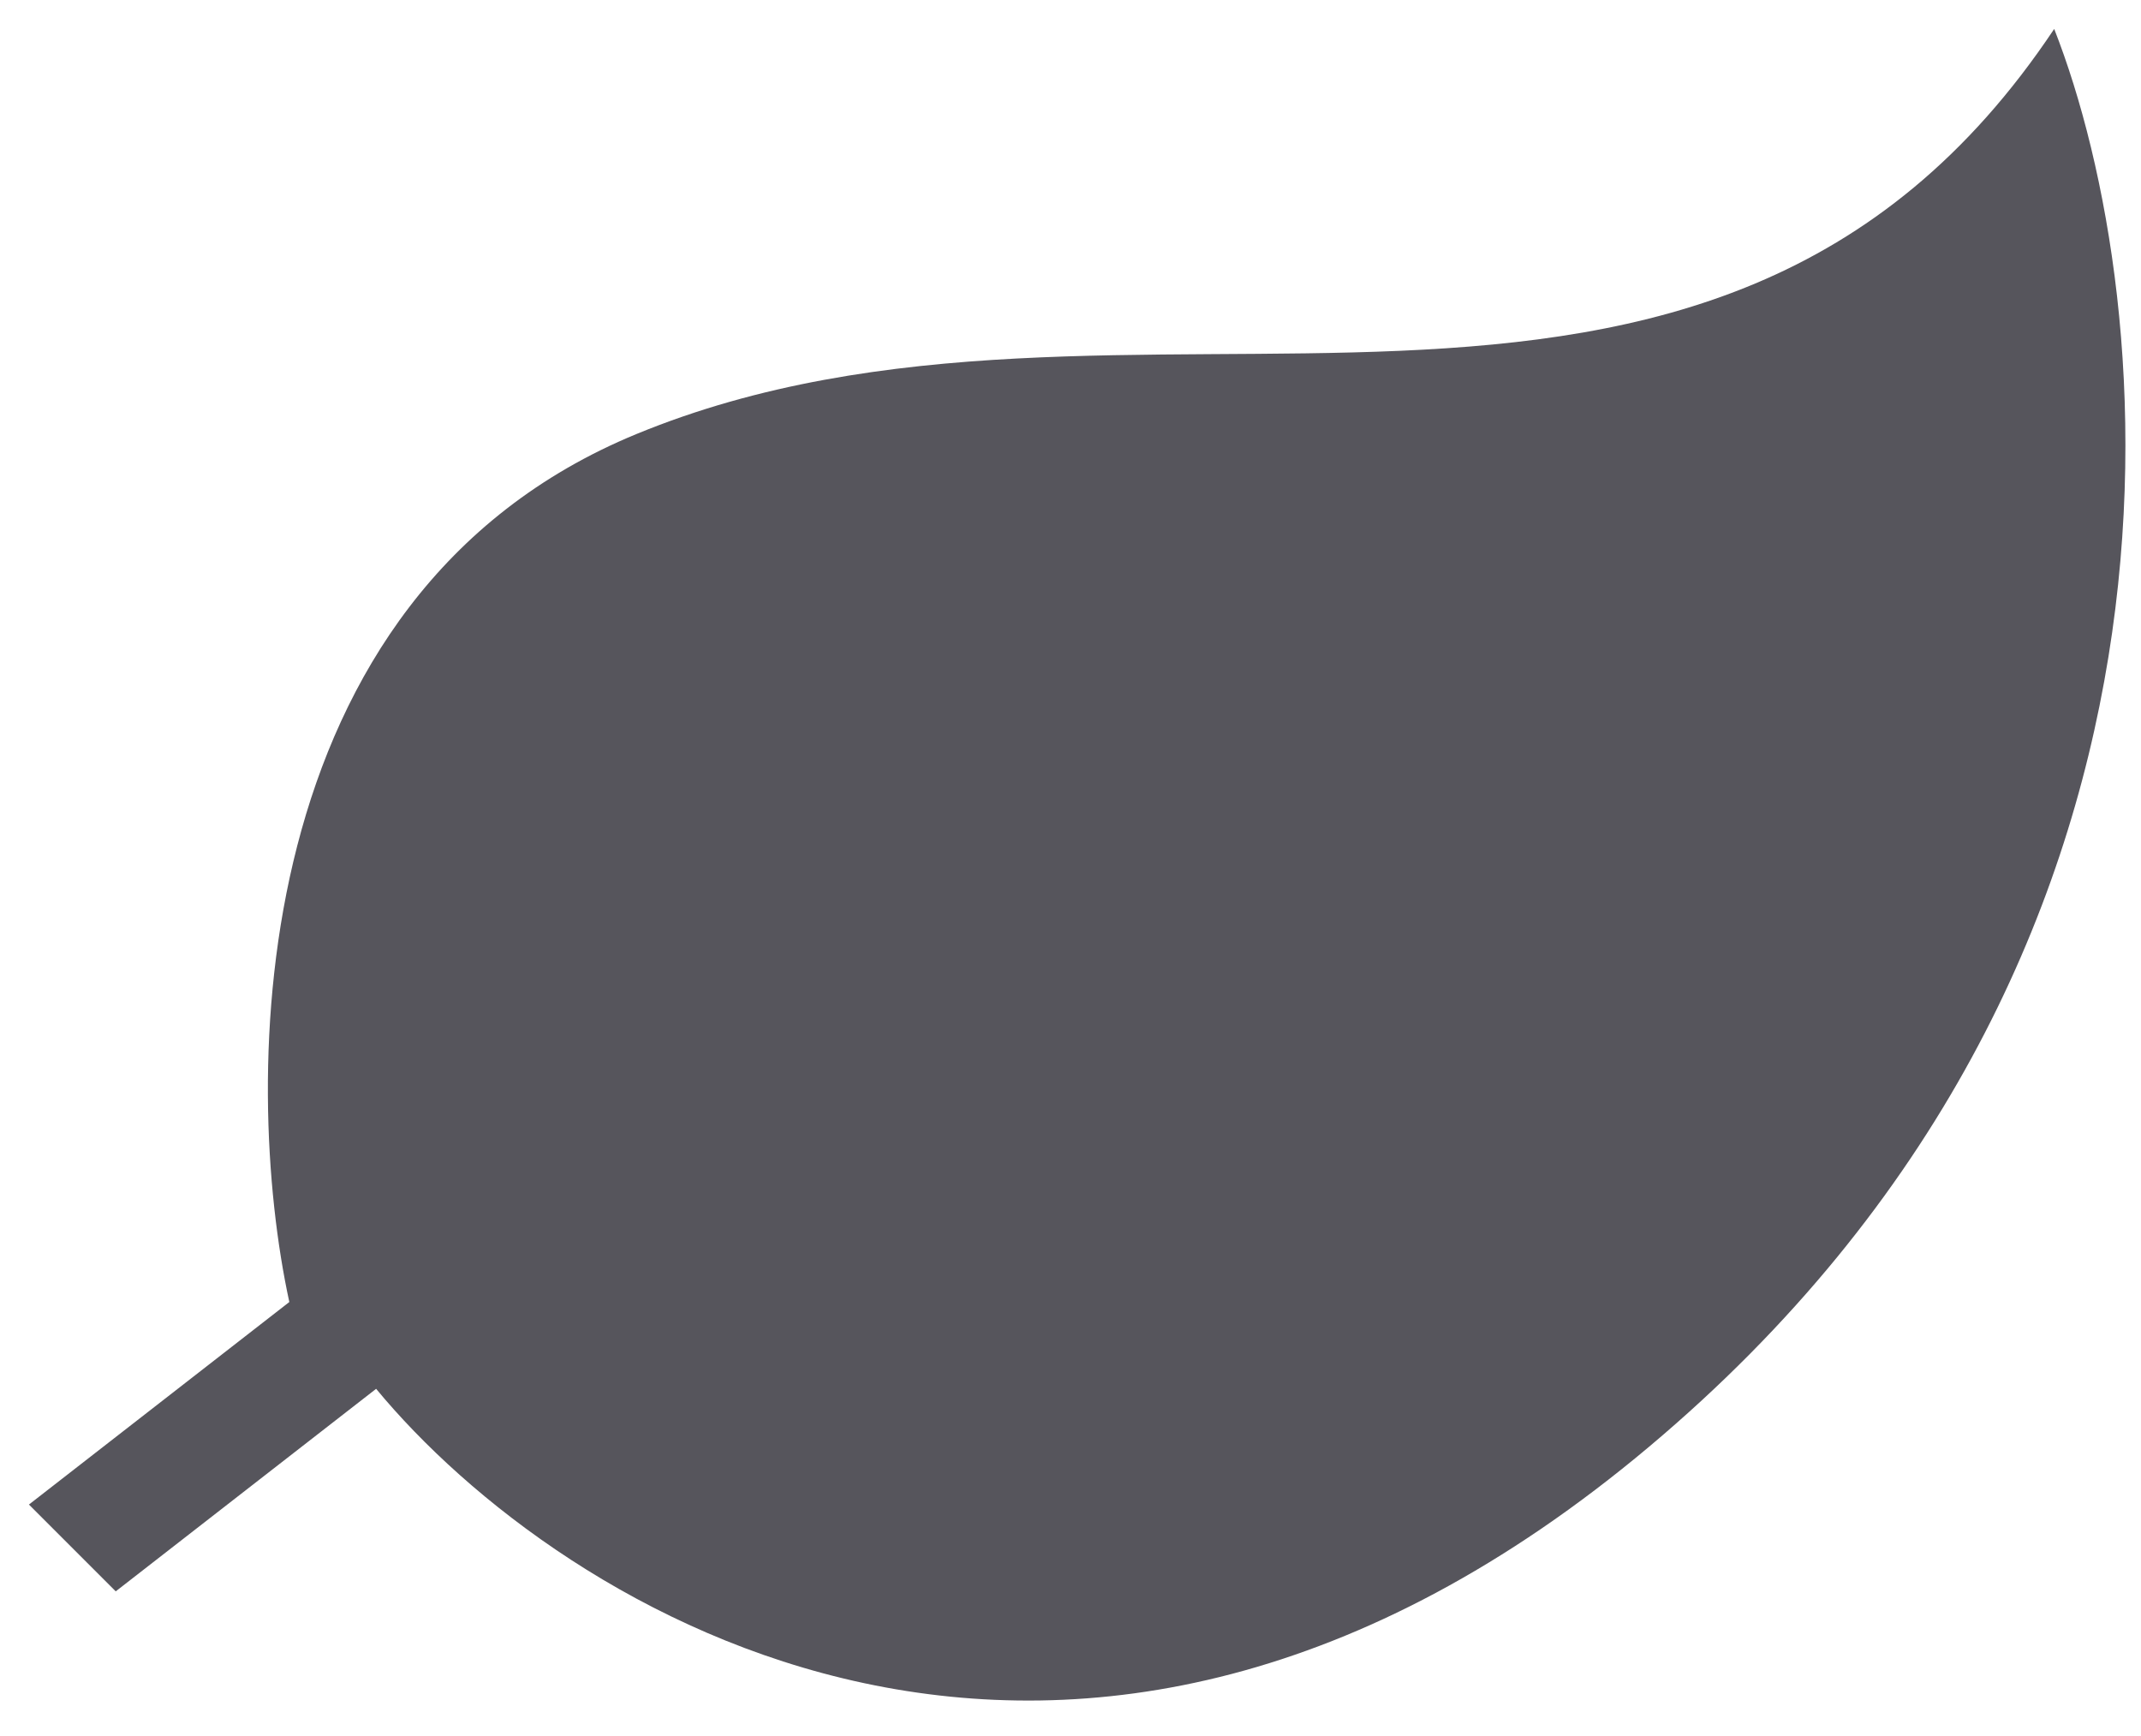 <svg width="37" height="30" viewBox="0 0 37 30" fill="none" xmlns="http://www.w3.org/2000/svg">
<path d="M5 22.5L0.5 26L2 27.5L6.5 24C9.667 27.833 18.5 33.4 28.5 25C38.5 16.6 37.333 5.167 35.5 0.5C29.5 9.5 19.5 4 11 7.5C4.2 10.3 4.167 18.667 5 22.5Z" fill="#56555C"/>
</svg>
